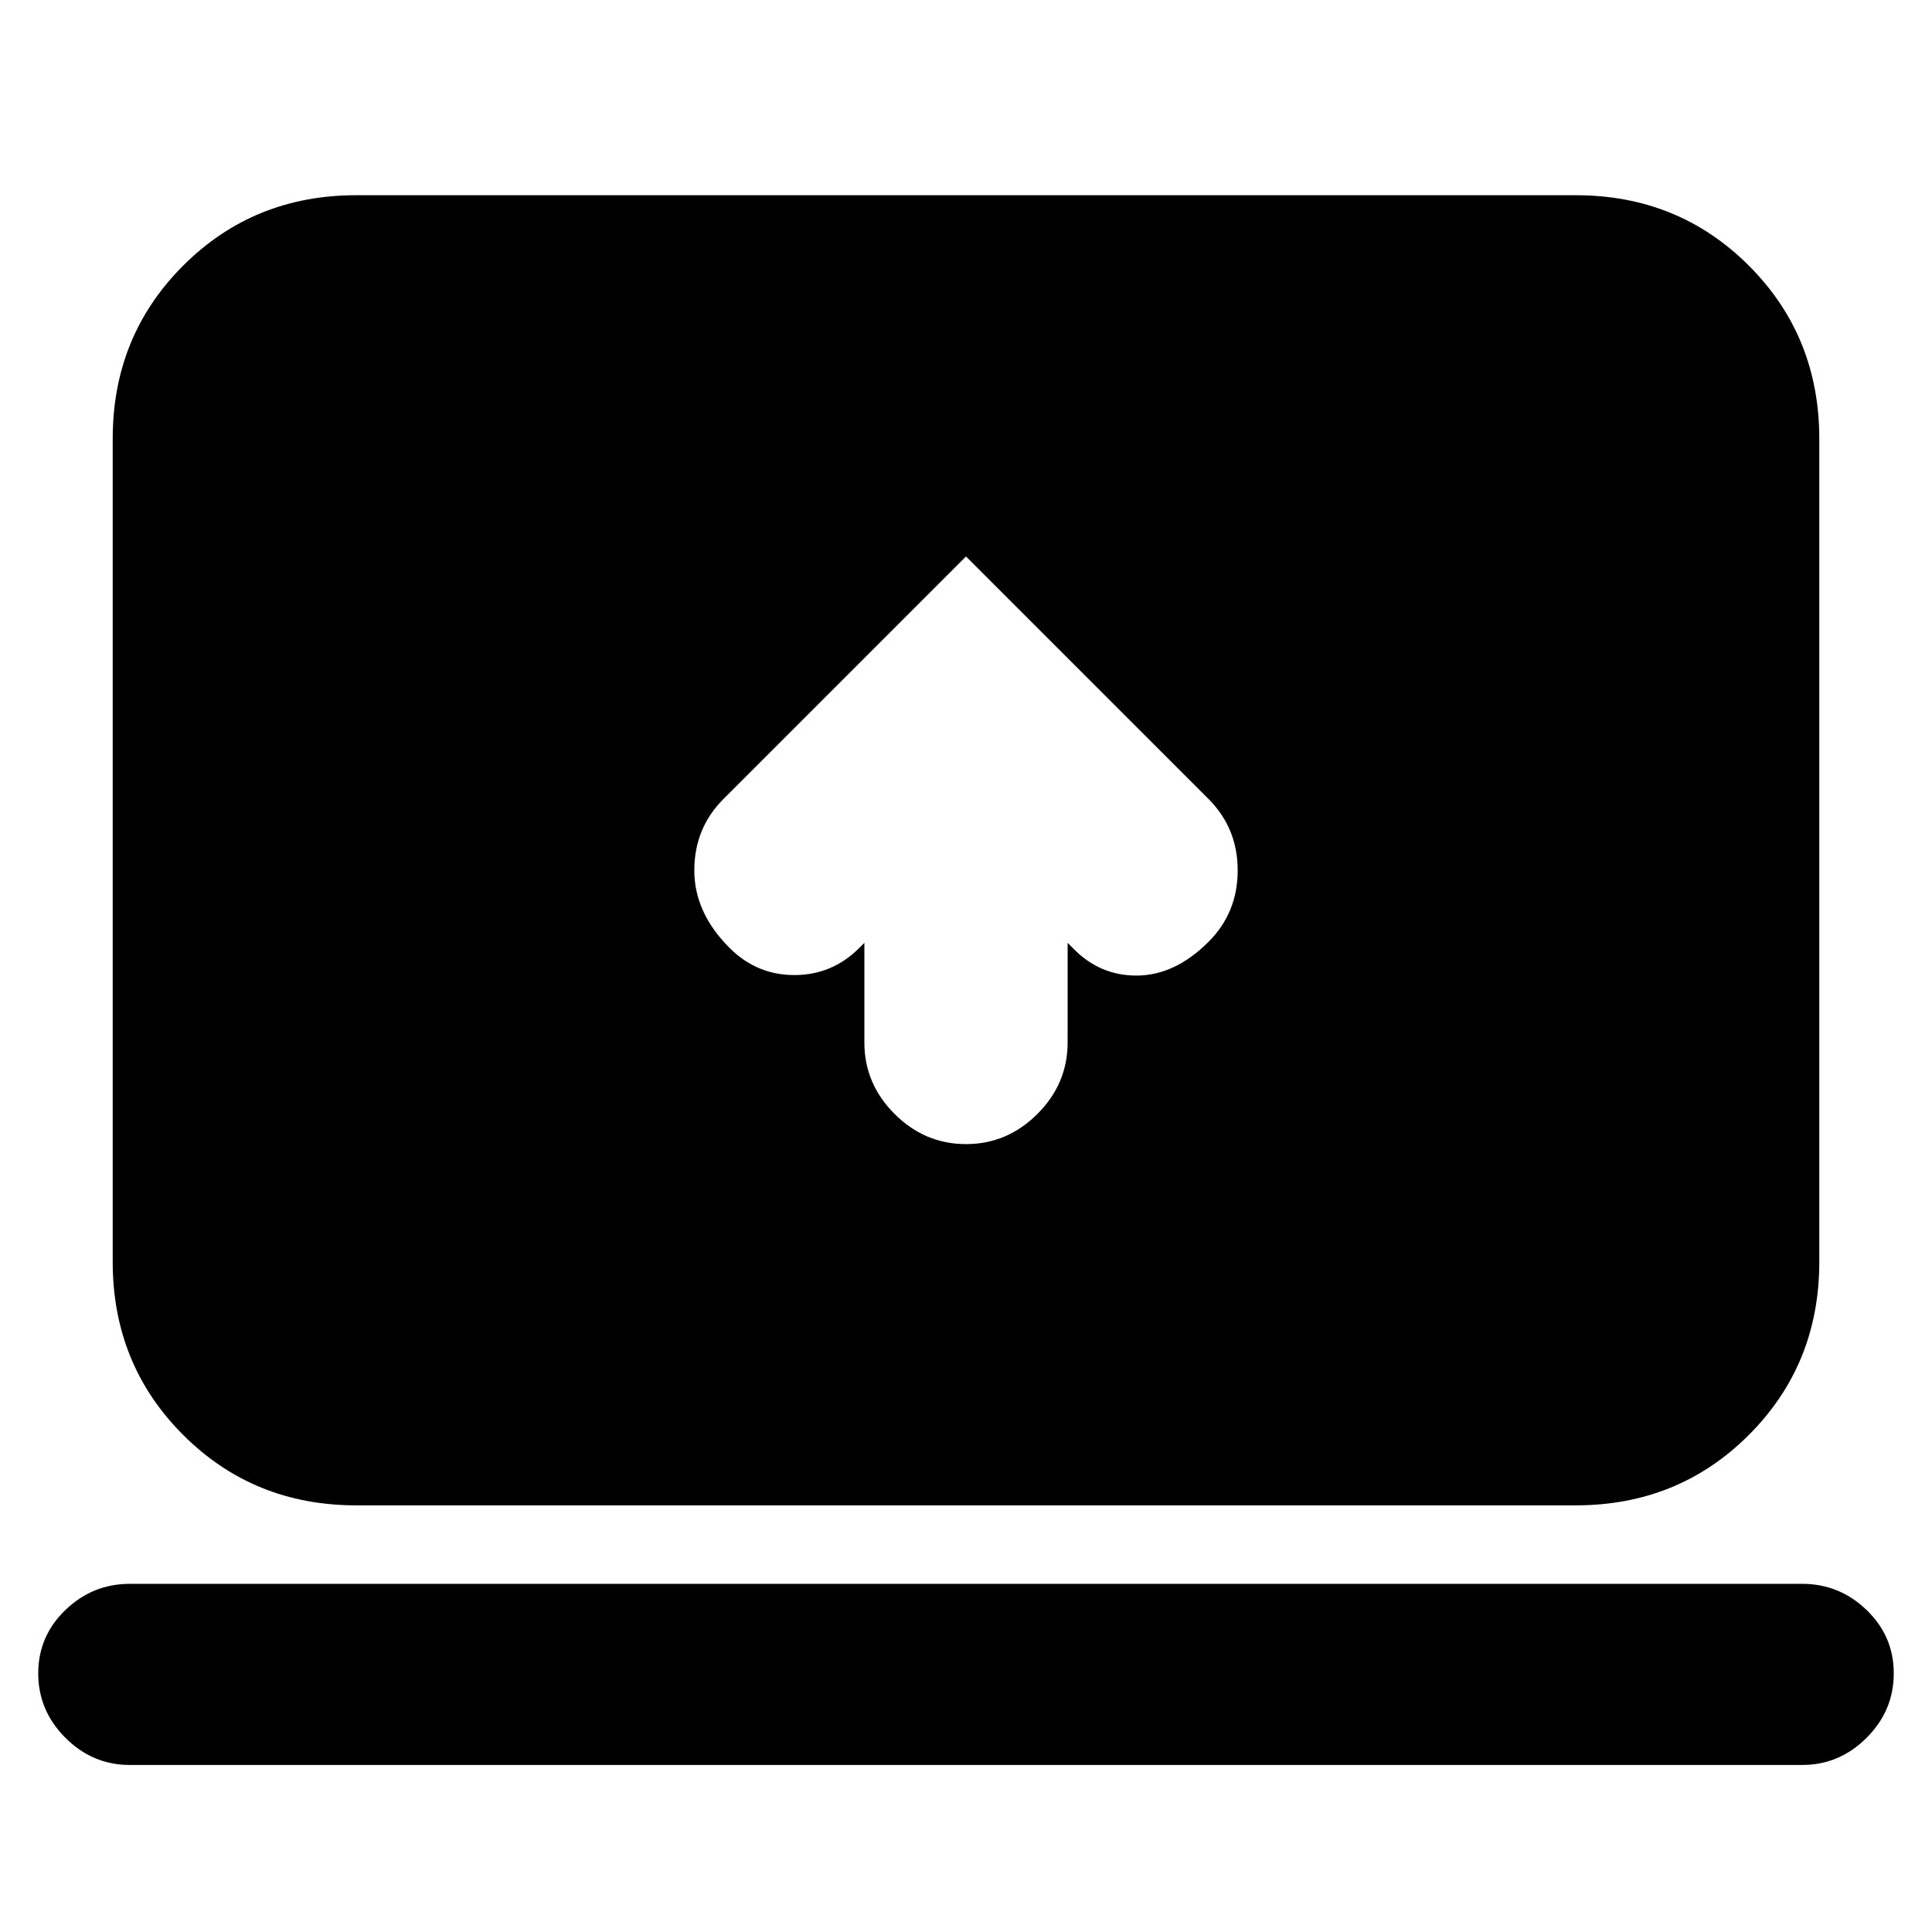 <svg xmlns="http://www.w3.org/2000/svg" height="24" viewBox="0 -960 960 960" width="24"><path d="M429.5-491.5v49.5q0 20.5 15 35.5t35.5 15q20.5 0 35.5-15t15-35.5v-49.5l2.5 2.5q13.5 14 32.25 13.75T600.5-492q14.5-14.5 14.5-35.5T600.5-563L480-683.5 359.5-563Q345-548.5 345-527.5t17.5 38.5q13.5 13.5 32.25 13.5T427-489l2.5-2.5ZM64.5-83q-18.5 0-32-13.5t-13.5-32Q19-147 32.5-160t32-13h831q18.5 0 32 13t13.5 31.5q0 18.5-13.5 32t-32 13.5h-831ZM177-212q-51 0-86-35t-35-86v-409q0-51 35-86t86-35h606q51 0 86 35t35 86v409q0 51-35 86t-86 35H177Z"/></svg>